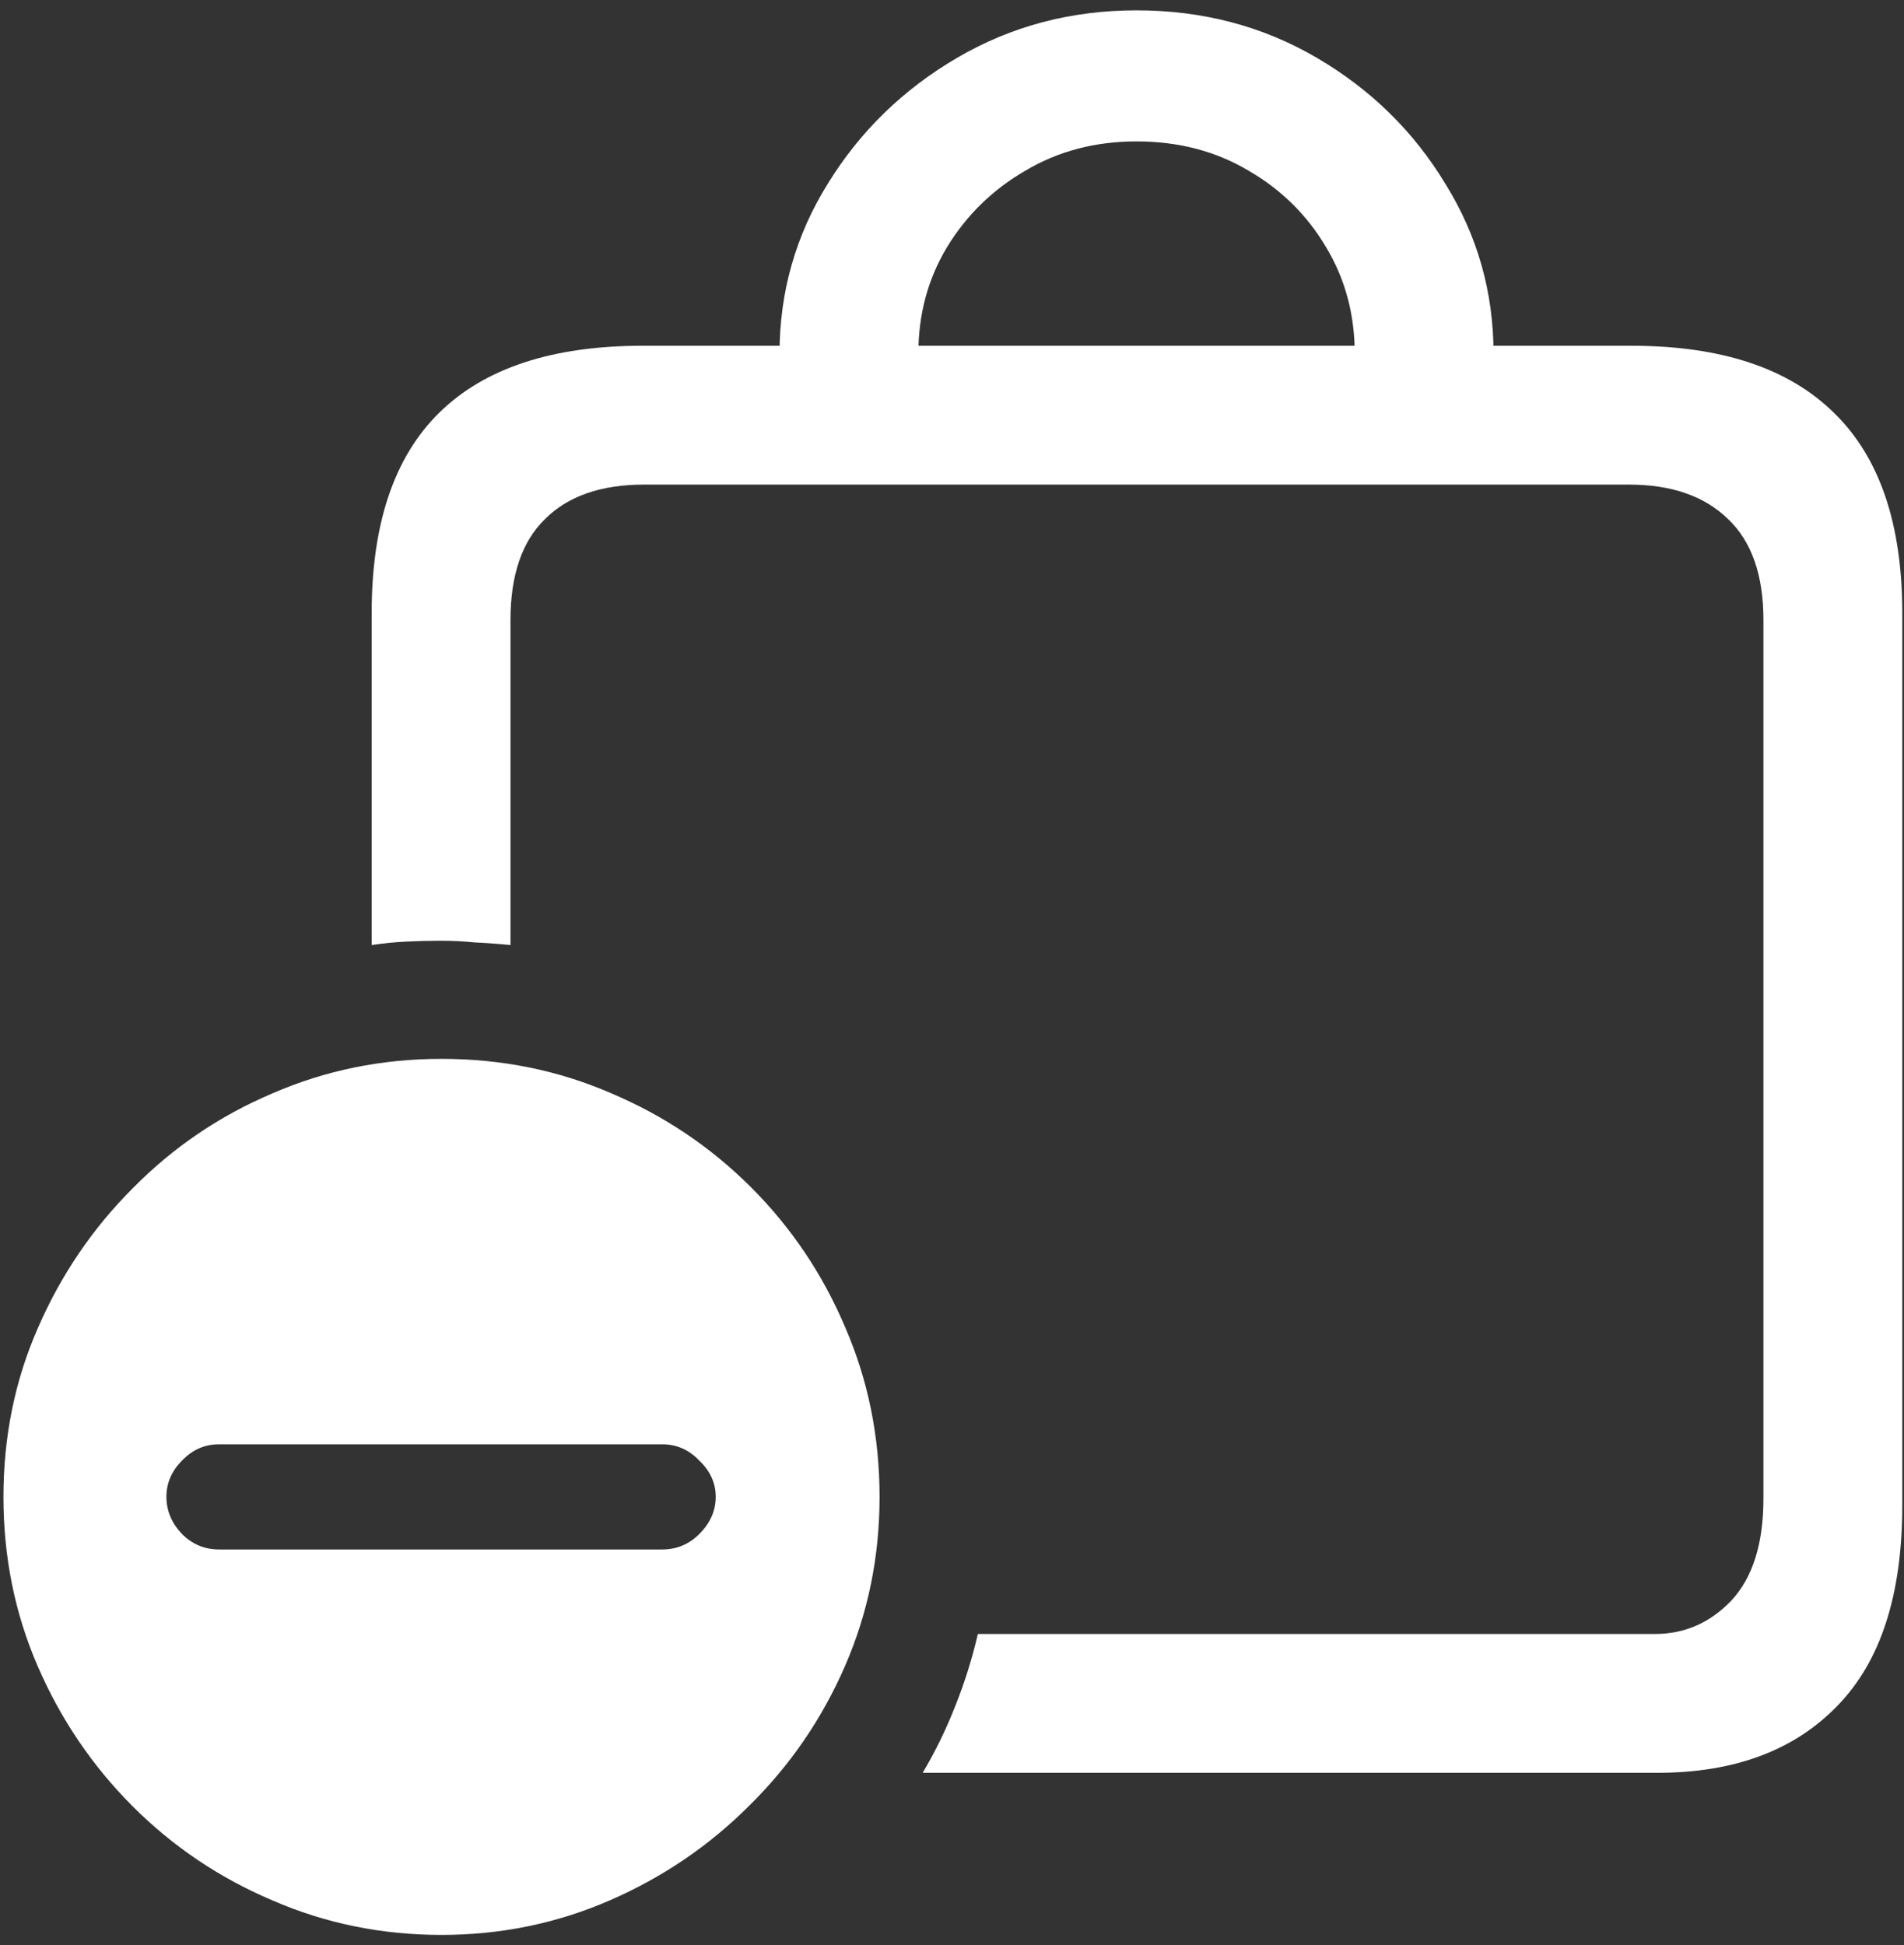 <svg width="138" height="141" viewBox="0 0 138 141" fill="none" xmlns="http://www.w3.org/2000/svg">
<rect x="0" y="0" width="138" height="141" fill="#333333" stroke="none"/>
<path d="M118.25 25.062H46.562C40.021 25.062 35.104 26.688 31.812 29.938C28.562 33.146 26.938 37.979 26.938 44.438V68.5C27.771 68.375 28.604 68.292 29.438 68.25C30.271 68.208 31.104 68.188 31.938 68.188C32.771 68.188 33.604 68.229 34.438 68.312C35.312 68.354 36.167 68.417 37 68.5V44.938C37 41.688 37.833 39.25 39.5 37.625C41.167 35.958 43.562 35.125 46.688 35.125H118.062C121.146 35.125 123.542 35.958 125.25 37.625C126.958 39.25 127.812 41.688 127.812 44.938V108.625C127.812 111.875 127.042 114.333 125.5 116C123.958 117.625 122.104 118.438 119.938 118.438H70.875C70.458 120.229 69.917 121.958 69.25 123.625C68.583 125.333 67.792 126.958 66.875 128.5H120.125C125.708 128.5 130.062 126.875 133.188 123.625C136.312 120.417 137.875 115.583 137.875 109.125V44.438C137.875 37.979 136.229 33.146 132.938 29.938C129.646 26.688 124.75 25.062 118.25 25.062ZM56.5 25.625H66.562C66.562 22.792 67.25 20.229 68.625 17.938C70.042 15.604 71.938 13.75 74.312 12.375C76.688 10.958 79.375 10.25 82.375 10.25C85.417 10.25 88.125 10.958 90.5 12.375C92.875 13.75 94.75 15.604 96.125 17.938C97.5 20.229 98.188 22.792 98.188 25.625H108.25C108.25 21.167 107.083 17.062 104.75 13.312C102.458 9.521 99.354 6.479 95.438 4.188C91.521 1.896 87.167 0.75 82.375 0.75C77.625 0.75 73.292 1.896 69.375 4.188C65.458 6.479 62.333 9.521 60 13.312C57.667 17.062 56.5 21.167 56.5 25.625ZM32 140.25C36.292 140.25 40.354 139.417 44.188 137.75C48.021 136.083 51.396 133.792 54.312 130.875C57.271 127.958 59.583 124.583 61.25 120.75C62.917 116.917 63.75 112.833 63.75 108.5C63.75 104.125 62.917 100.021 61.25 96.188C59.625 92.354 57.354 88.979 54.438 86.062C51.521 83.146 48.146 80.875 44.312 79.25C40.479 77.583 36.375 76.75 32 76.75C27.667 76.75 23.583 77.583 19.75 79.25C15.917 80.875 12.542 83.167 9.625 86.125C6.708 89.042 4.417 92.417 2.75 96.25C1.083 100.042 0.25 104.125 0.25 108.5C0.25 112.875 1.083 116.979 2.75 120.812C4.417 124.646 6.708 128.021 9.625 130.938C12.542 133.854 15.917 136.125 19.75 137.75C23.583 139.417 27.667 140.25 32 140.25ZM15.875 112.312C14.833 112.312 13.938 111.938 13.188 111.188C12.438 110.396 12.062 109.5 12.062 108.5C12.062 107.5 12.438 106.625 13.188 105.875C13.938 105.083 14.833 104.688 15.875 104.688H48C49.042 104.688 49.938 105.083 50.688 105.875C51.479 106.625 51.875 107.5 51.875 108.5C51.875 109.5 51.479 110.396 50.688 111.188C49.938 111.938 49.042 112.312 48 112.312H15.875Z" fill="white"/>
</svg>
